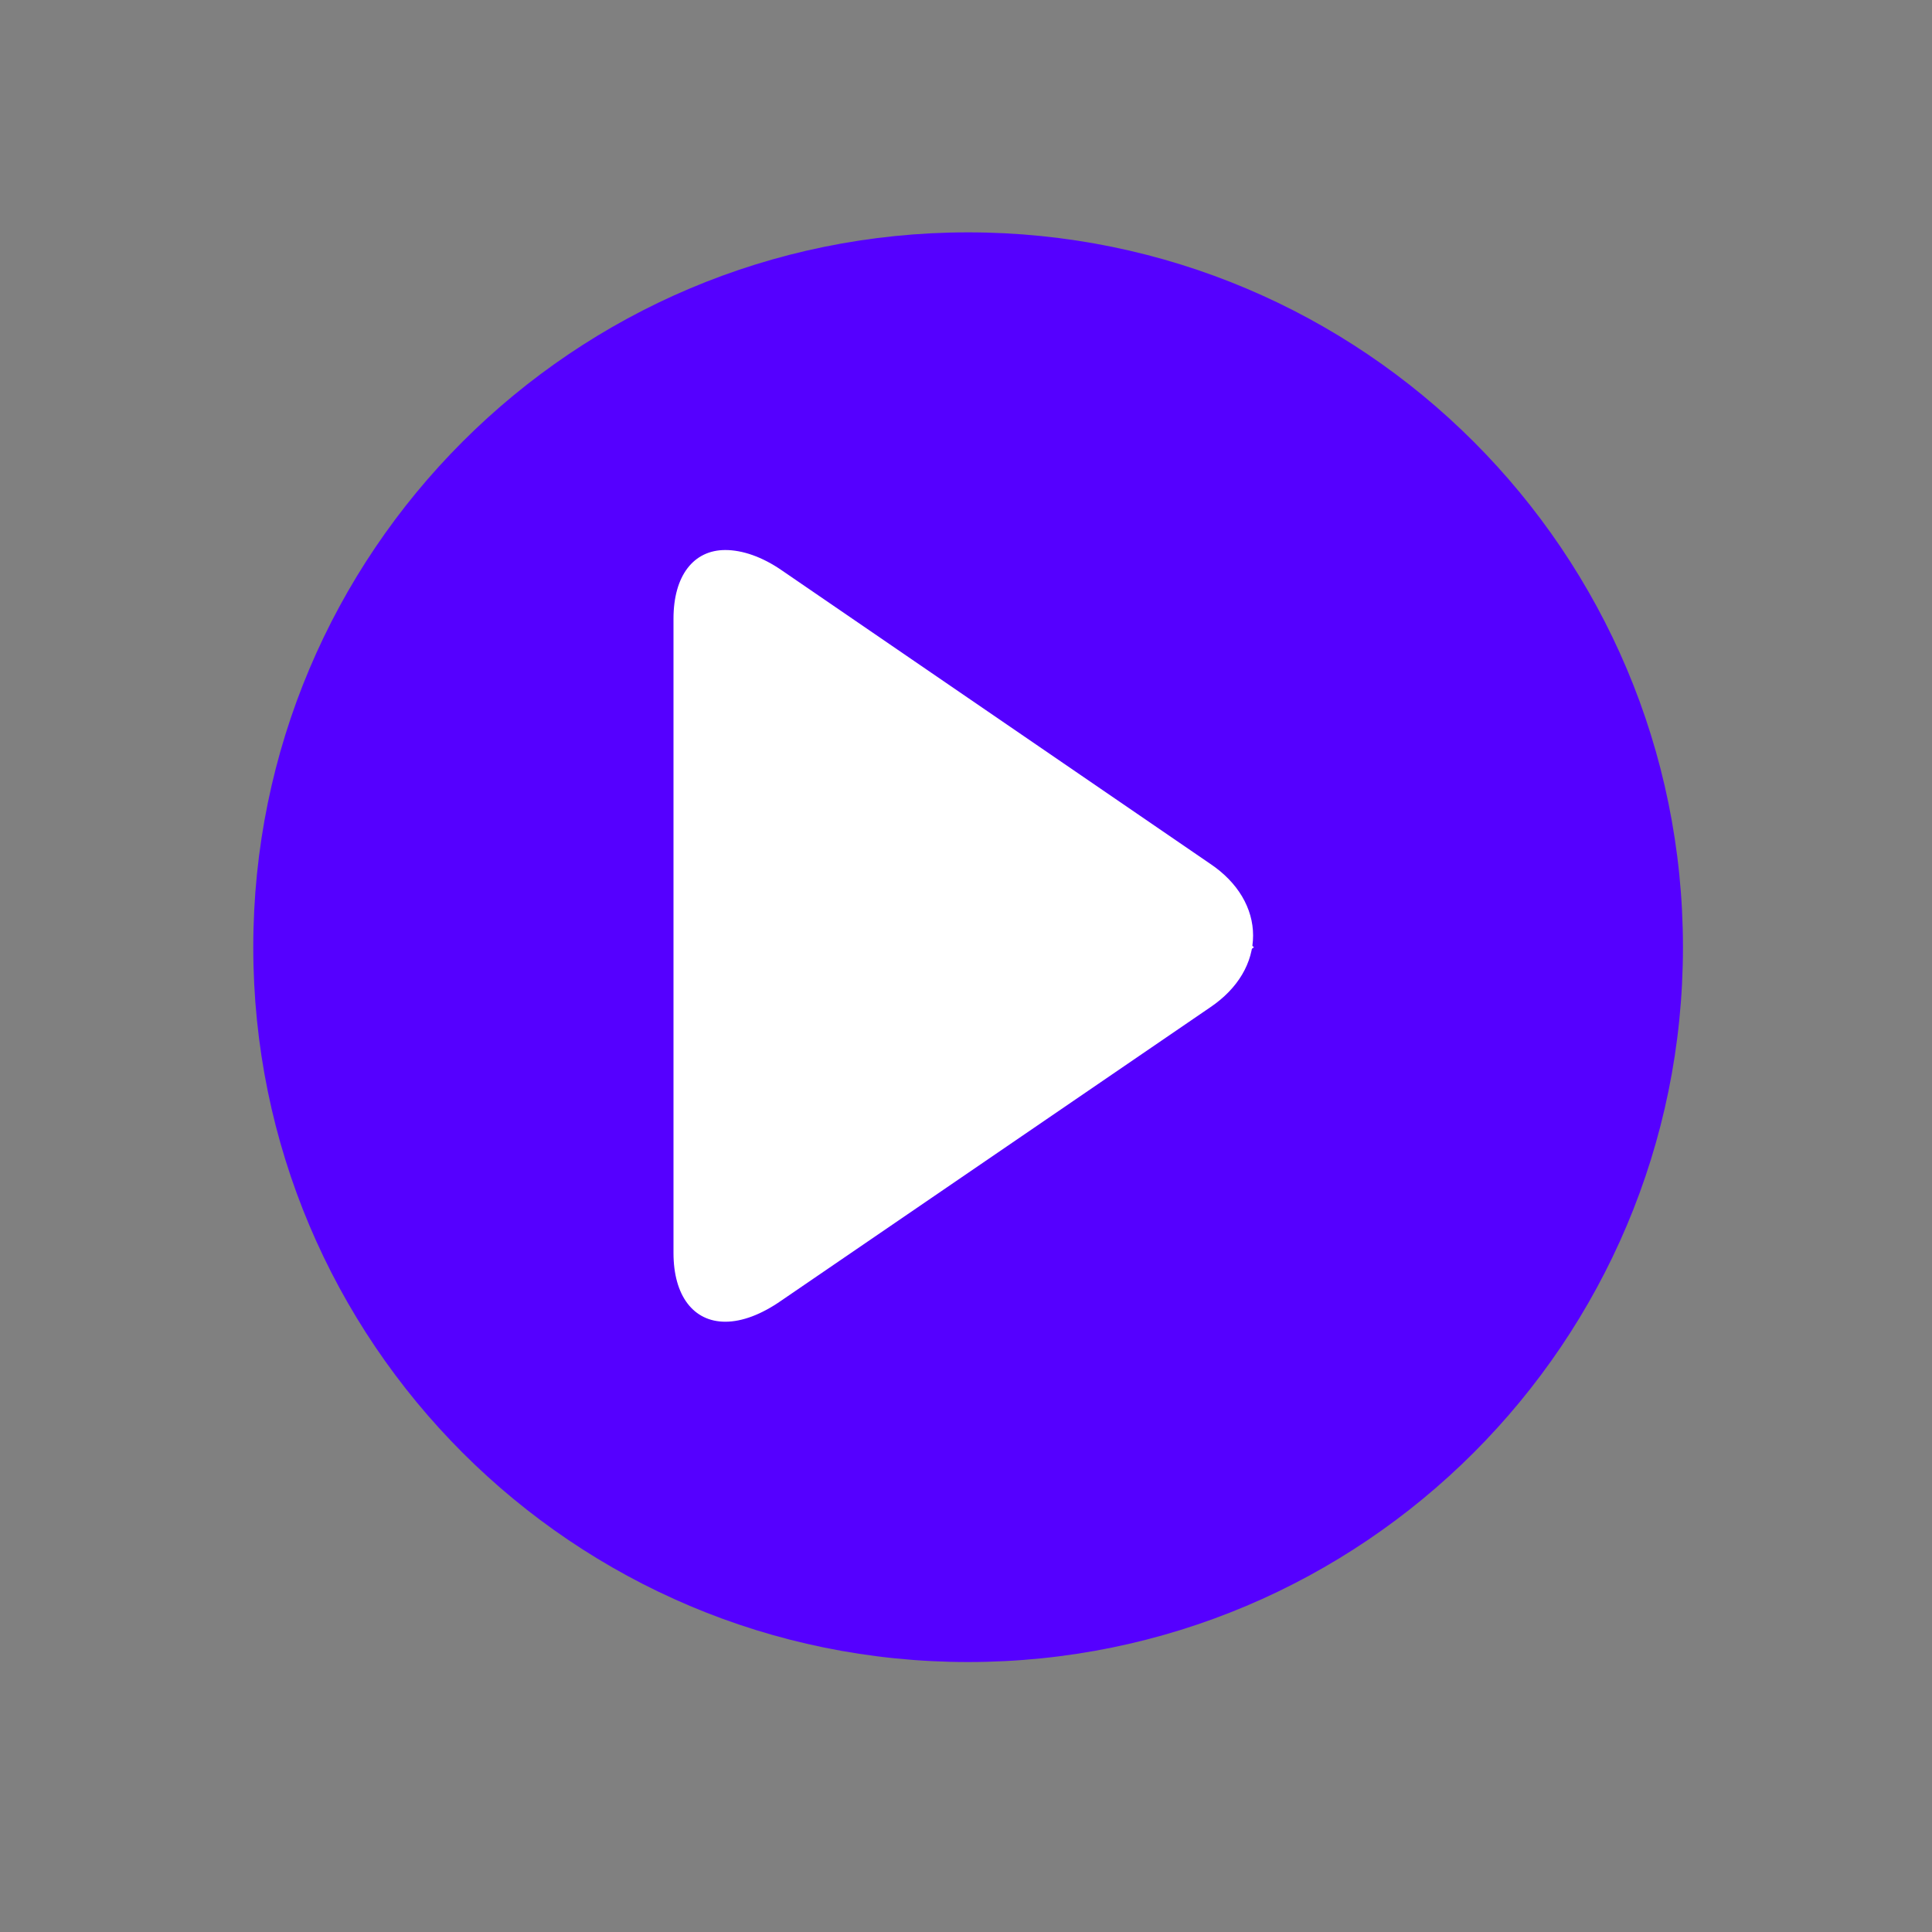 <?xml version="1.0" encoding="UTF-8"?>
<svg xmlns="http://www.w3.org/2000/svg" xmlns:xlink="http://www.w3.org/1999/xlink" width="75pt" height="75pt" viewBox="0 0 75 75" version="1.2">
<rect x="0" y="0" width="75" height="75" fill="#808080" stroke="none"/>
<defs>
<clipPath id="clip1">
  <path d="M 22.758 24.09 L 52.008 24.09 L 52.008 48.84 L 22.758 48.84 Z M 22.758 24.09 "/>
</clipPath>
<clipPath id="clip2">
  <path d="M 9.832 9.02 L 65.332 9.02 L 65.332 64.52 L 9.832 64.52 Z M 9.832 9.02 "/>
</clipPath>
<clipPath id="clip3">
  <path d="M 26.145 21.328 L 48.645 21.328 L 48.645 51.328 L 26.145 51.328 Z M 26.145 21.328 "/>
</clipPath>
</defs>
<g id="surface1">
<g clip-path="url(#clip1)" clip-rule="nonzero">
<path style=" stroke:none;fill-rule:nonzero;fill:rgb(100%,100%,100%);fill-opacity:1;" d="M 22.758 24.09 L 52.008 24.09 L 52.008 48.84 L 22.758 48.84 Z M 22.758 24.09 "/>
</g>
<g clip-path="url(#clip2)" clip-rule="nonzero">
<path style=" stroke:none;fill-rule:nonzero;fill:rgb(33.33%,0%,100%);fill-opacity:1;" d="M 37.582 9.02 C 22.25 9.02 9.832 21.438 9.832 36.77 C 9.832 52.102 22.25 64.52 37.582 64.52 C 52.914 64.52 65.332 52.102 65.332 36.77 C 65.332 21.438 52.914 9.02 37.582 9.02 Z M 32.031 49.258 L 32.031 24.281 L 48.68 36.77 Z M 32.031 49.258 "/>
</g>
<g clip-path="url(#clip3)" clip-rule="nonzero">
<path style=" stroke:none;fill-rule:nonzero;fill:rgb(100%,100%,100%);fill-opacity:1;" d="M 28.156 51.309 C 28.812 51.309 29.559 51.027 30.332 50.488 L 46.984 39.102 C 48.062 38.375 48.645 37.371 48.645 36.316 C 48.645 35.266 48.062 34.258 46.984 33.535 L 30.355 22.145 C 29.582 21.609 28.812 21.352 28.156 21.352 C 26.918 21.352 26.145 22.355 26.145 24.016 L 26.145 48.641 C 26.145 50.301 26.918 51.309 28.156 51.309 Z M 28.156 51.309 "/>
</g>
</g>
</svg>
